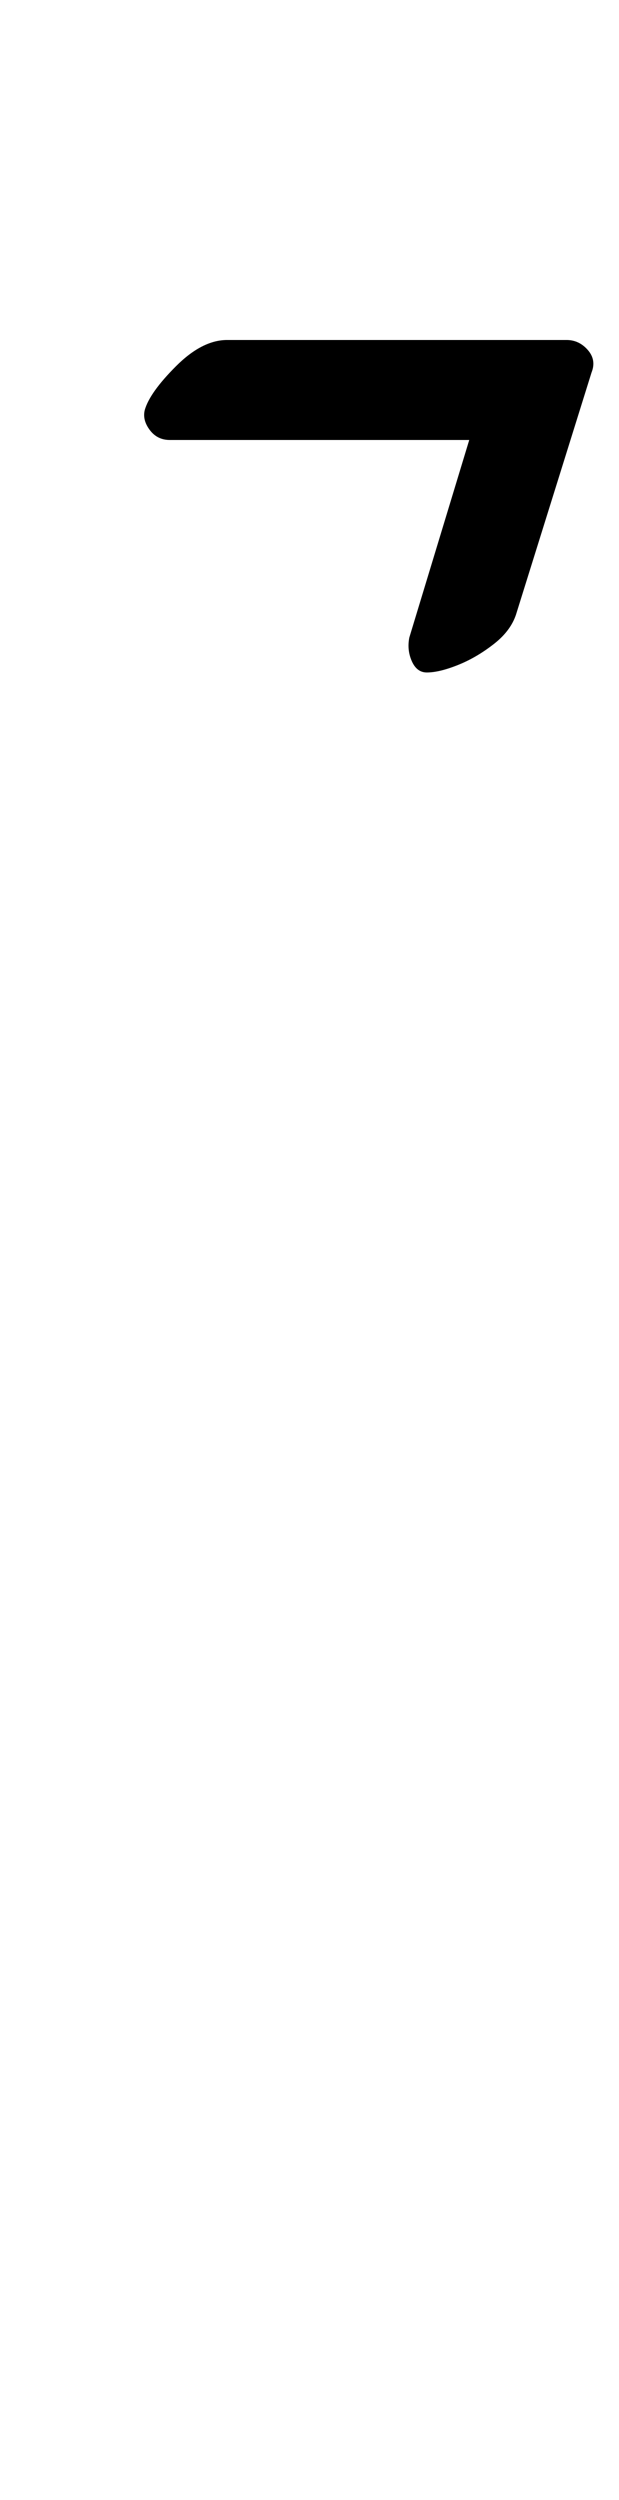 <?xml version="1.0" standalone="no"?>
<!DOCTYPE svg PUBLIC "-//W3C//DTD SVG 1.1//EN" "http://www.w3.org/Graphics/SVG/1.1/DTD/svg11.dtd" >
<svg xmlns="http://www.w3.org/2000/svg" xmlns:xlink="http://www.w3.org/1999/xlink" version="1.1" viewBox="-10 0 248 1000">
  <g transform="matrix(1 0 0 -1 0 800)">
   <path fill="currentColor"
d="M161 531q-4 0 -6 4.5t-1 9.5l24 79h-120q-5 0 -8 4t-2 8q2 7 12.5 17.5t20.5 10.5h136q5 0 8.5 -4t1.5 -9l-30 -96q-2 -7 -9 -12.5t-14.5 -8.5t-12.5 -3z" />
  </g>

</svg>
